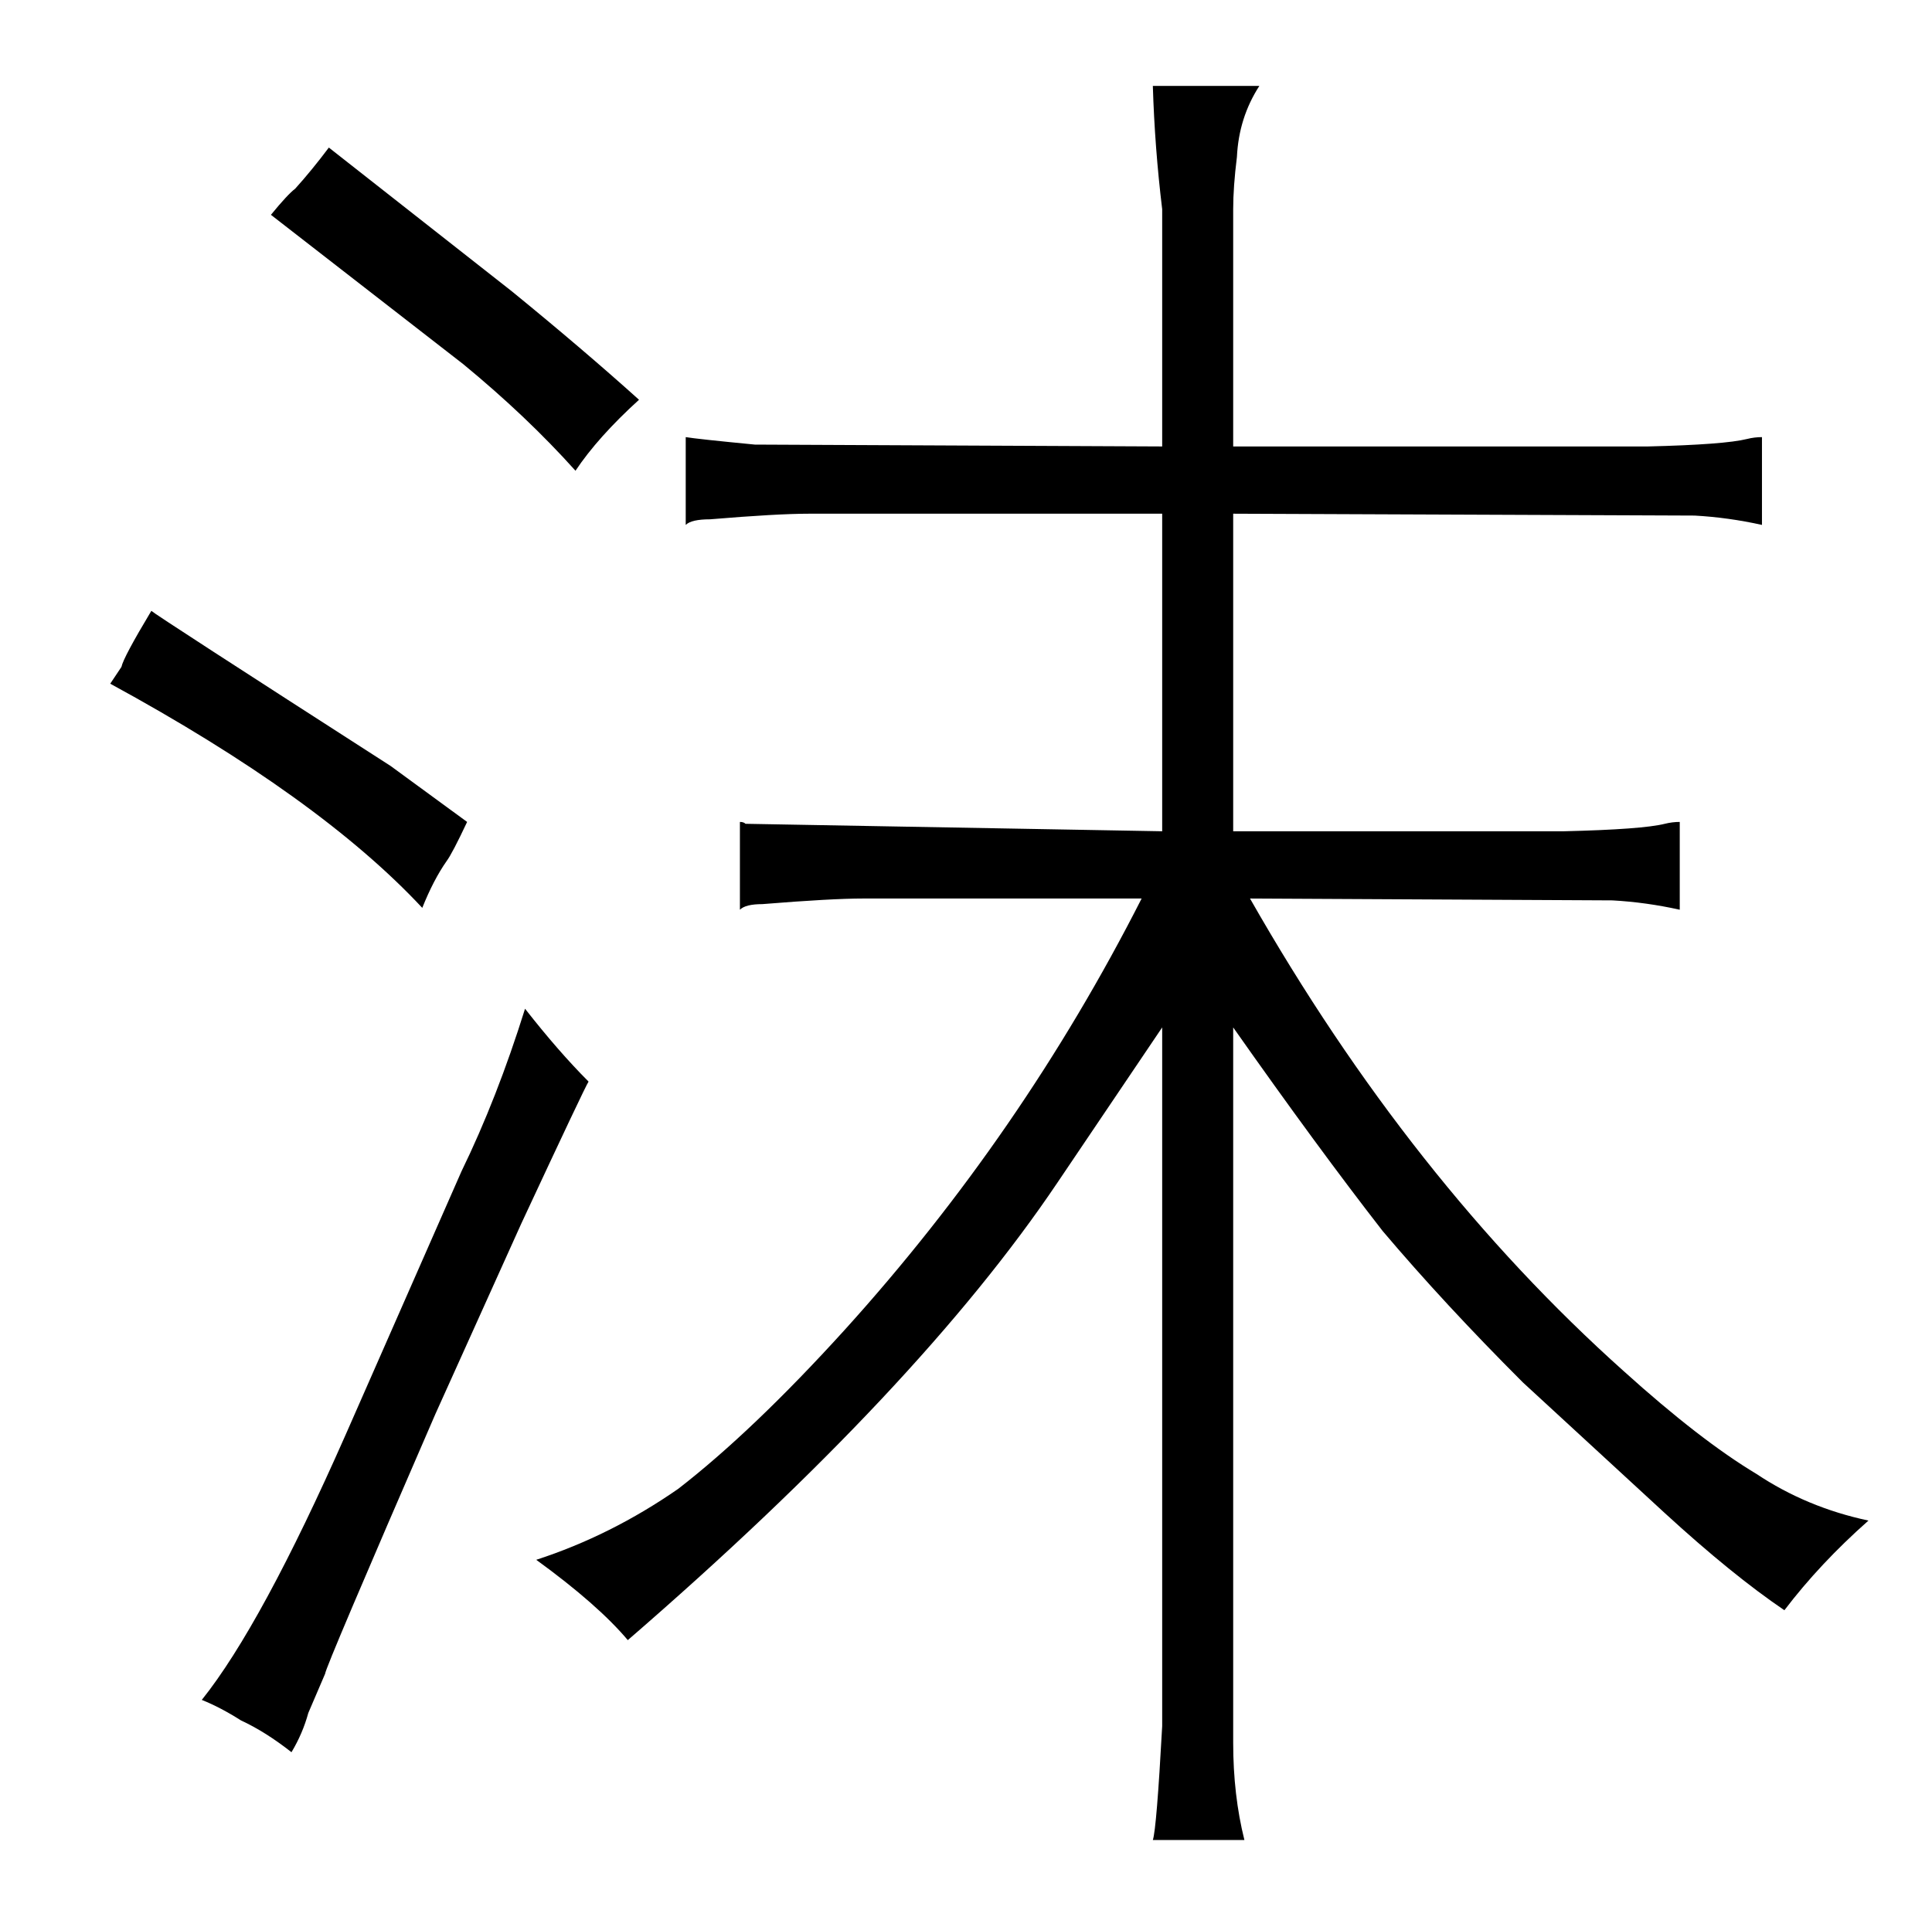 <?xml version="1.0" standalone="no"?>
<!DOCTYPE svg PUBLIC "-//W3C//DTD SVG 1.1//EN" "http://www.w3.org/Graphics/SVG/1.1/DTD/svg11.dtd" >
<svg xmlns="http://www.w3.org/2000/svg" xmlns:xlink="http://www.w3.org/1999/xlink" version="1.1" viewBox="-10 0 1034 1024">
  <g transform="matrix(1 0 0 -1 0 820)">
   <path fill="currentColor"
d="M612 -104q-3 -55 -5 -61h49q-6 24 -6 52v383q45 -64 80 -109q33 -39 75 -81l76 -70q36 -33 64 -52q19 25 45 48q-33 7 -60 25q-30 18 -71 55q-114 102 -200 253l194 -1q18 -1 36 -5v47q-4 0 -8 -1q-12 -3 -54 -4h-177v170l247 -1q18 -1 36 -5v47q-4 0 -8 -1
q-12 -3 -53 -4h-222v127q0 12 2 28q1 21 12 38h-57q1 -33 5 -66v-127l-218 1q-31 3 -37 4v-47q3 3 13 3q36 3 53 3h189v-170l-223 4q-1 1 -3 1v-47q3 3 12 3q37 3 54 3h149q-64 -126 -159 -231q-49 -54 -89 -85q-36 -25 -76 -38q33 -24 49 -43q156 135 230 245l56 83v-374z
M49 454q112 -61 167 -120q6 15 13 25q3 4 11 21l-41 30q-126 81 -128 83q-15 -25 -16 -30zM119 -101q13 -6 27 -17q6 10 9 21l9 21q0 3 59 139l46 102q34 73 36 76q-16 16 -34 39q-15 -48 -34 -87l-62 -141q-45 -102 -77 -142q10 -4 21 -11zM135 705l103 -80q34 -28 60 -57
q12 18 34 38q-30 27 -68 58l-98 77q-9 -12 -18 -22q-4 -3 -13 -14v0z" />
  </g>

</svg>
